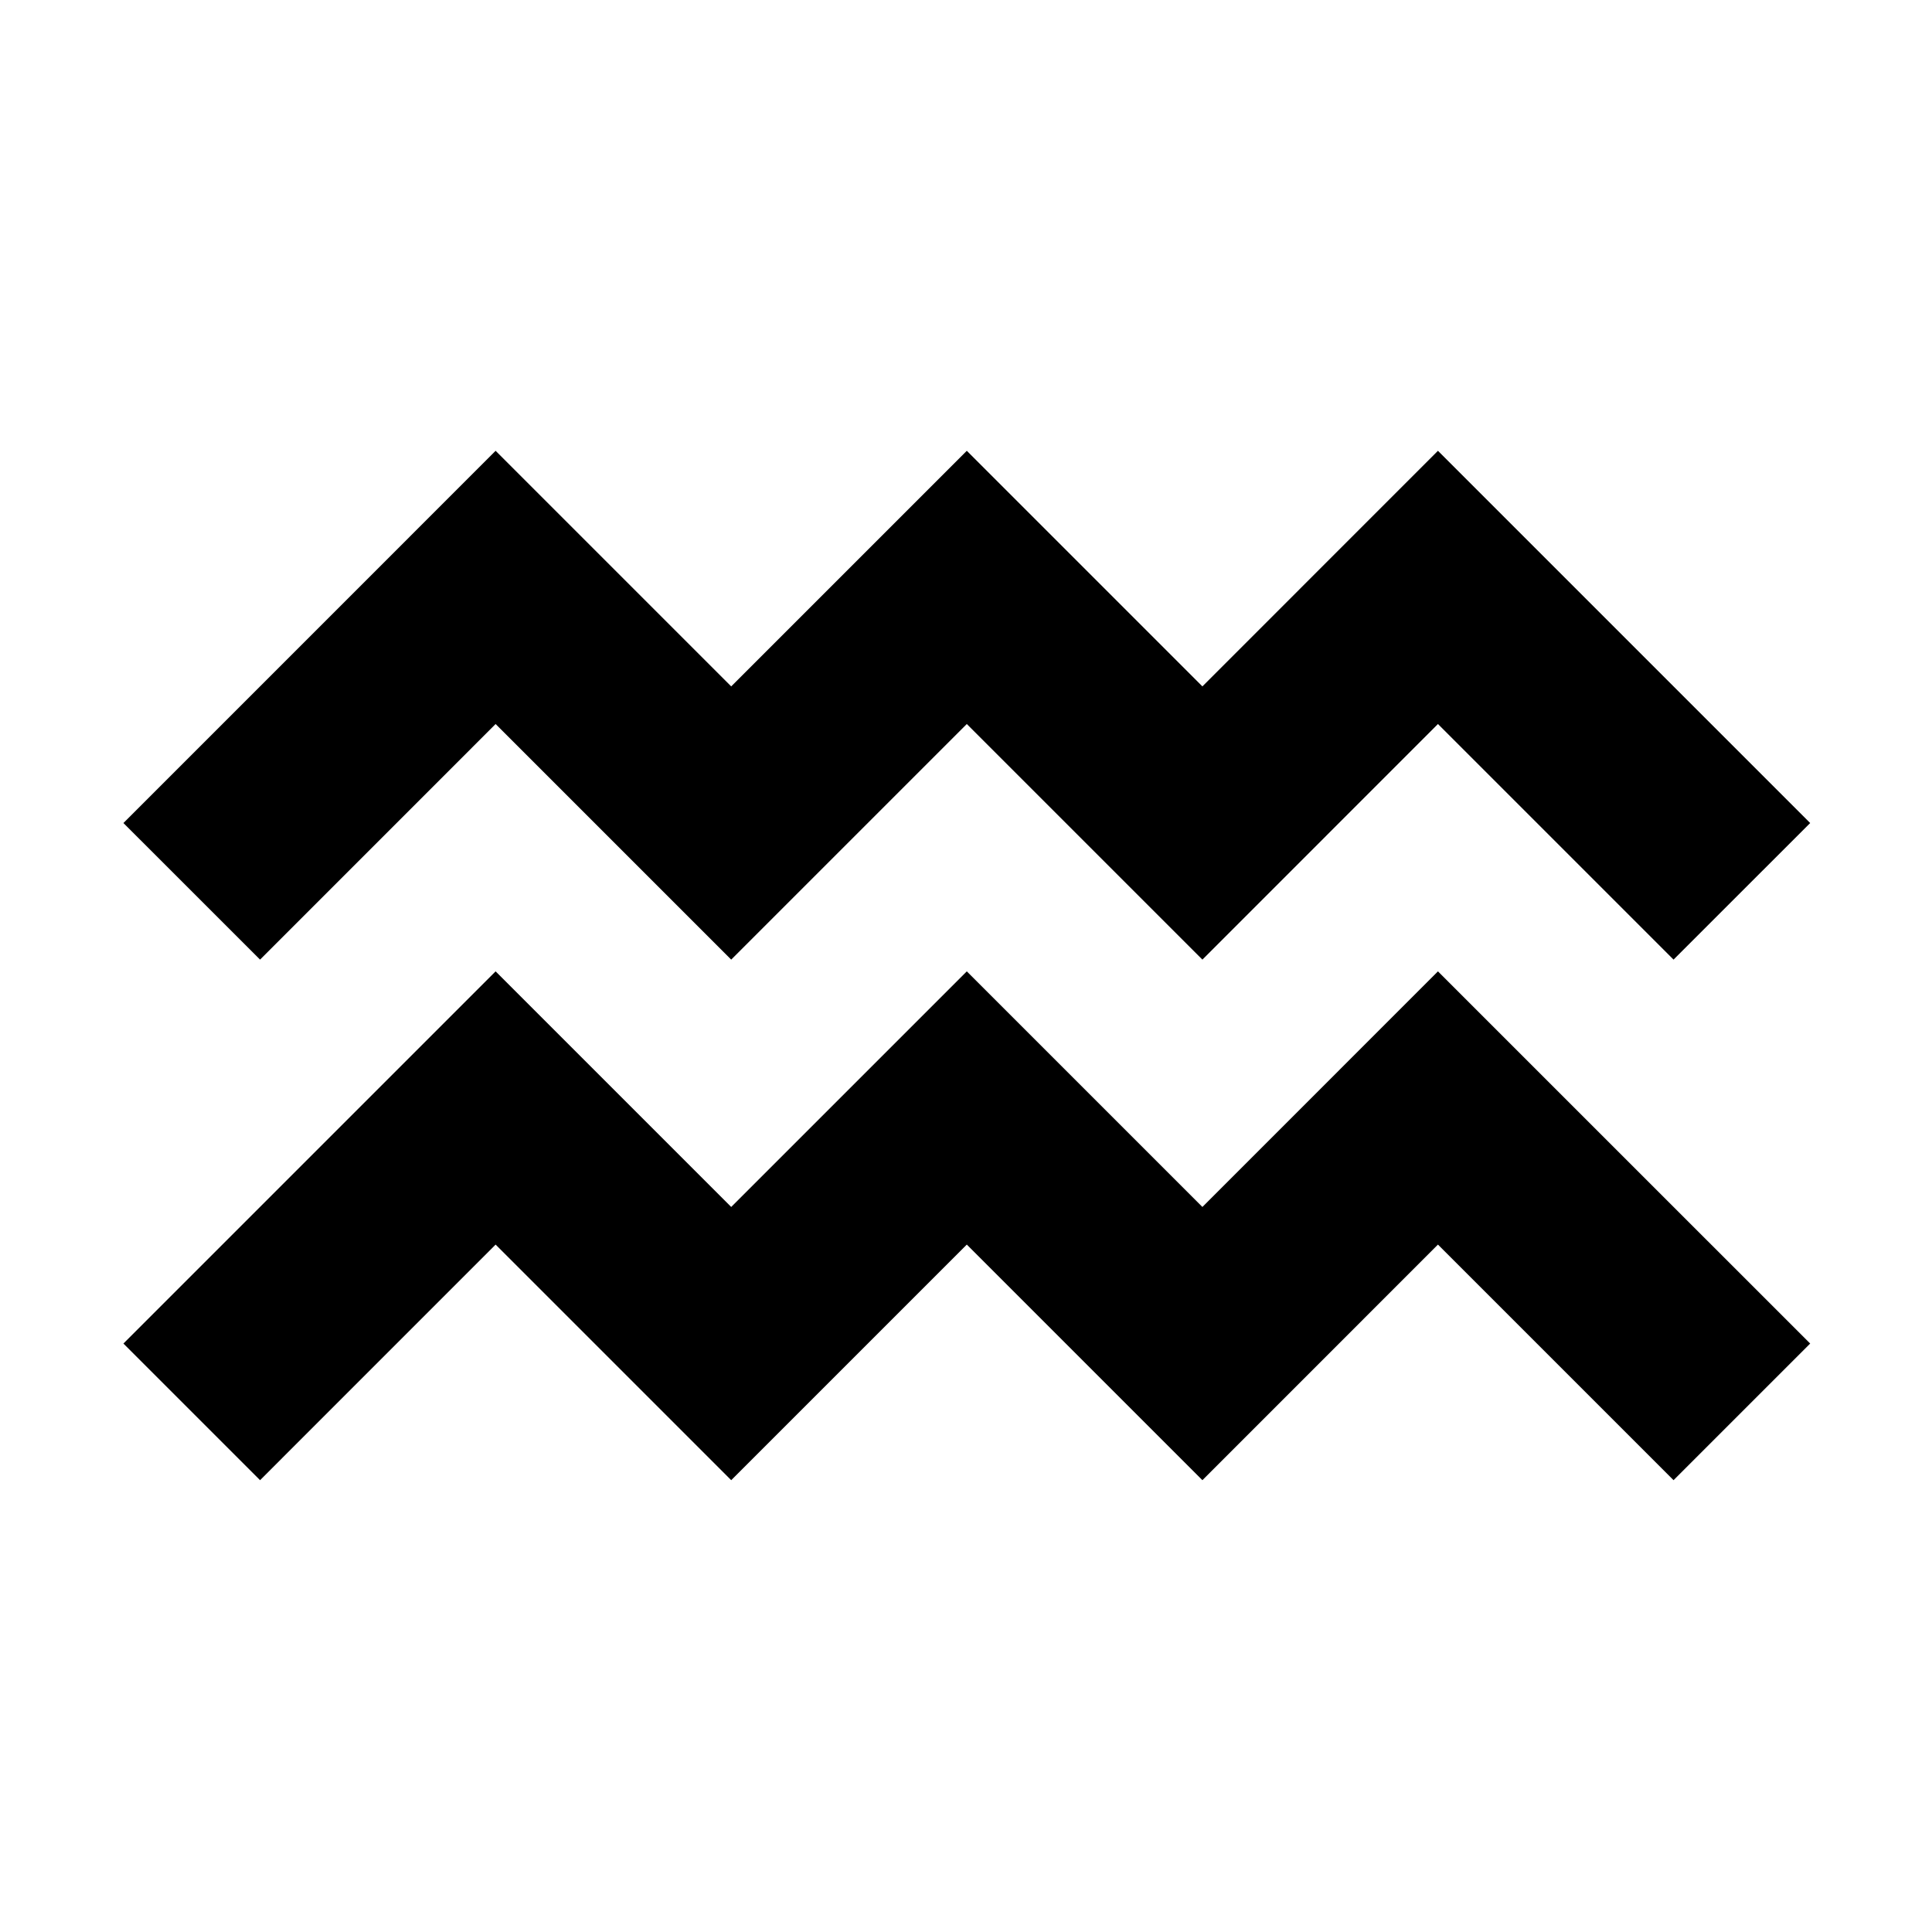 <svg xmlns="http://www.w3.org/2000/svg" width="360" height="360" viewBox="0 0 360 360">
  <path d="M92.35,134.91 L48.46,178.81 L23,153.36 L92.35,84 L136.25,127.9 L180.15,84 L224.05,127.9 L267.94,84 L337.3,153.36 L311.84,178.81 L267.94,134.91 L224.05,178.81 L180.15,134.91 L136.25,178.81 L92.35,134.91 Z M224.05,224.9 L267.94,181 L337.3,250.35 L311.84,275.81 L267.94,231.91 L224.05,275.81 L180.15,231.91 L136.25,275.81 L92.35,231.91 L48.46,275.81 L23,250.35 L92.35,181 L136.25,224.9 L180.15,181 L224.05,224.9 Z"/>
</svg>
